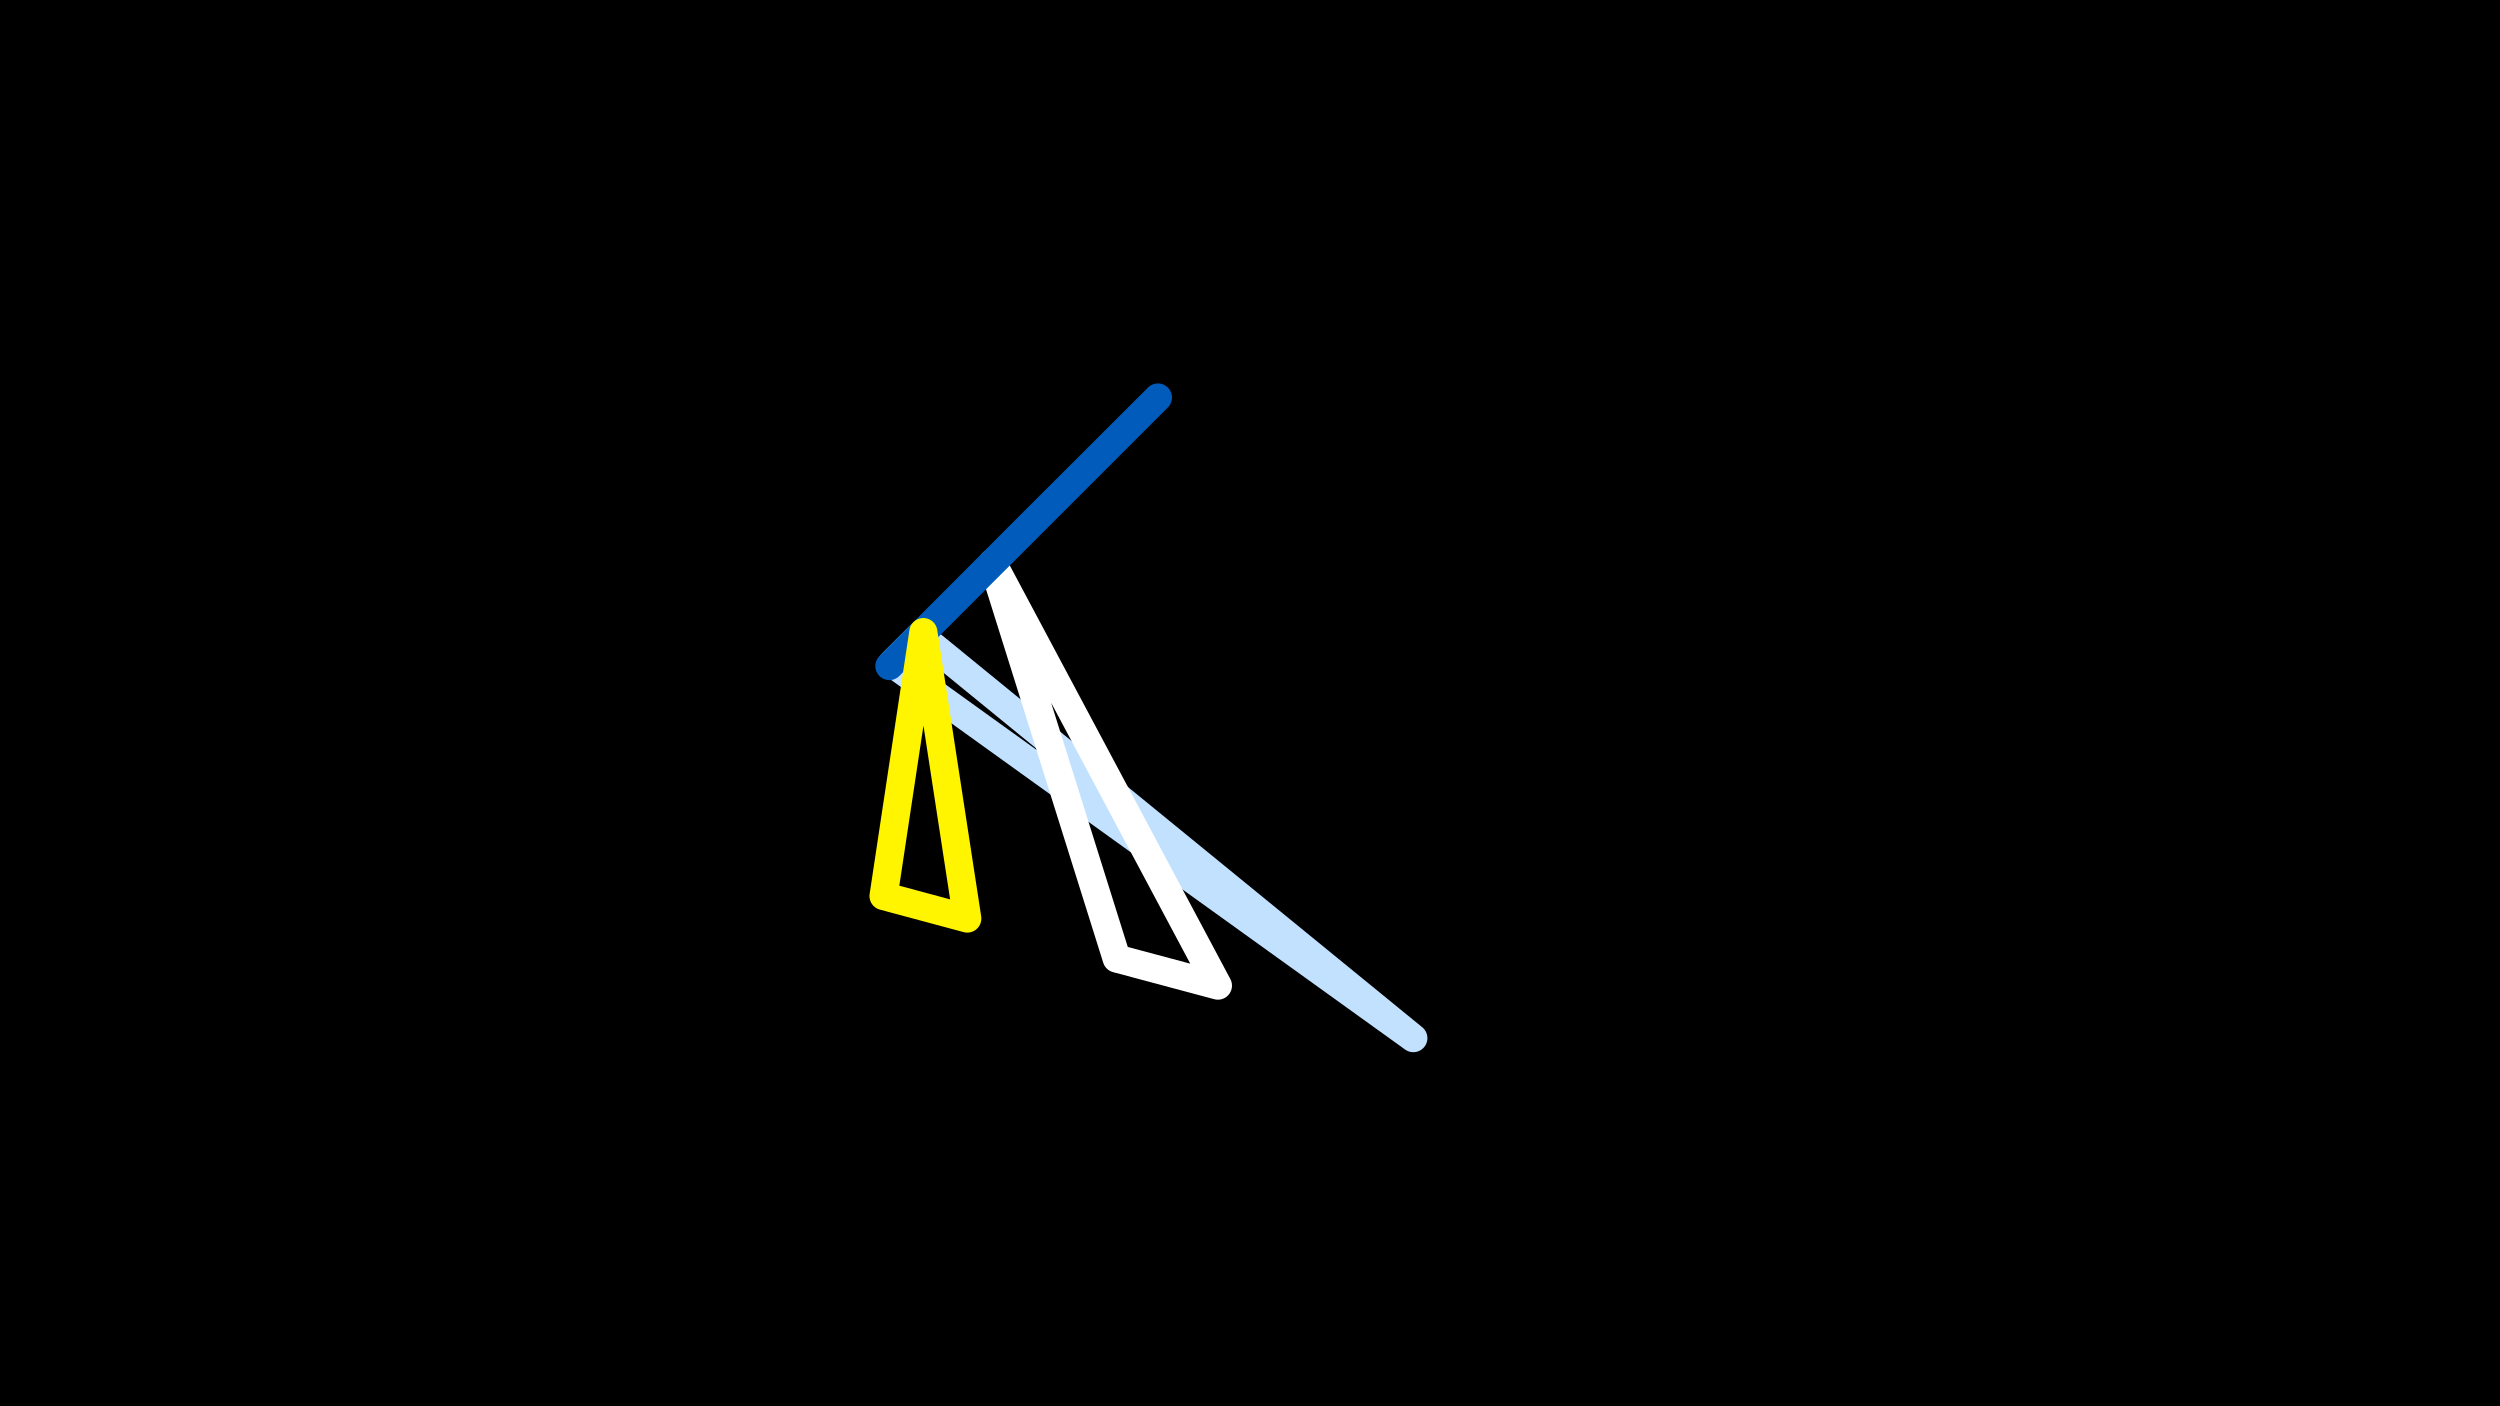 <svg width="1200" height="675" viewBox="-500 -500 1200 675" xmlns="http://www.w3.org/2000/svg"><rect x="-500" y="-500" width="1200" height="675" fill="#333333" stroke="none"/><path d="M-500,-500H1200V675H-1200Z" fill="#000"/><style>path{stroke-width:13.5; stroke-linejoin:round}</style><path d="M178.4-1.7l-250.2-179.9 13.4-13.4zZ" fill="none" stroke="#c2e1ff"/><path d="M84.6-26.9l-108.2-202.9 59.6 189.9zZ" fill="none" stroke="#fff"/><path d="M55.8-309.2l-128.9 128.9 67.1-67.2zZ" fill="none" stroke="#005bbb"/><path d="M-75.9-69.9l40.2 10.8-21.1-137.5zZ" fill="none" stroke="#fff500"/></svg>